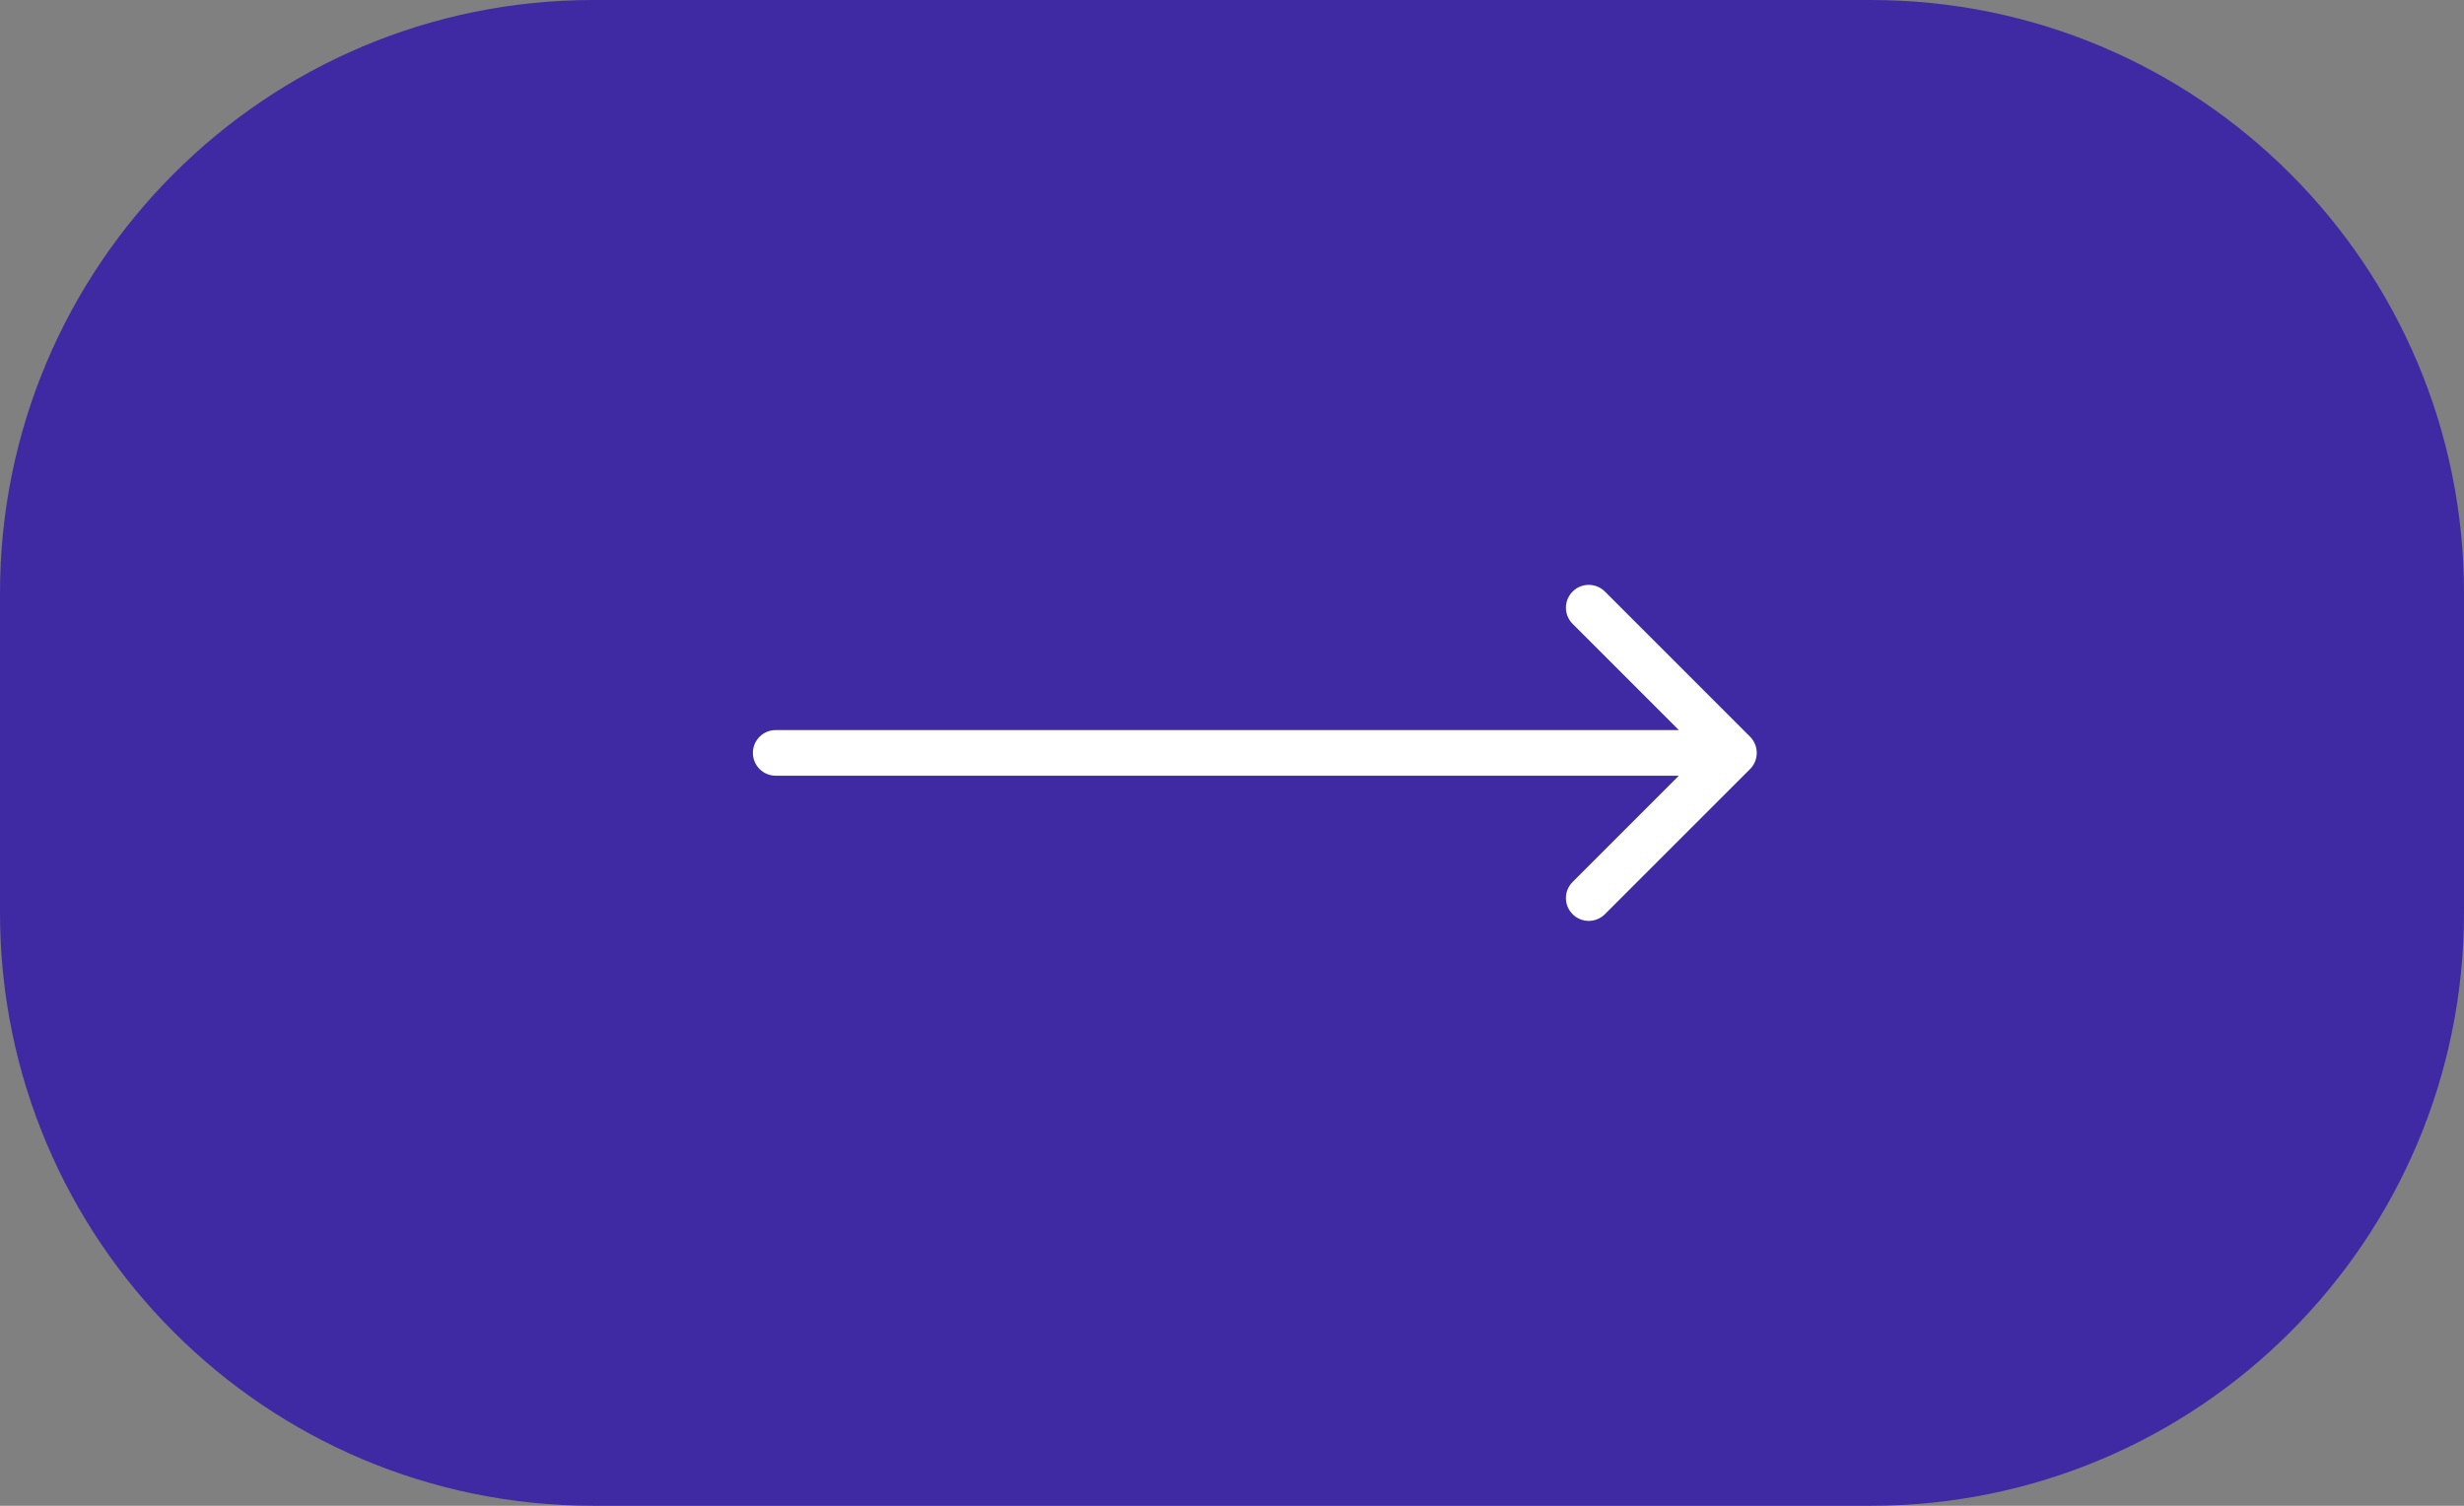 <svg width="54" height="33" viewBox="0 0 54 33" fill="none" xmlns="http://www.w3.org/2000/svg">
<rect x="0" y="0" width="54" height="33" fill="#808080" stroke="none"/>
<path d="M54 20C54 27.18 48.18 33 41 33L13 33C5.82 33 -5.08827e-07 27.18 -1.1365e-06 20L-1.74846e-06 13C-2.37613e-06 5.82 5.82 4.212e-06 13 3.58433e-06L41 1.1365e-06C48.18 5.08827e-07 54 5.82 54 13L54 20Z" fill="#402AA4"/>
<path d="M38.354 16.854C38.549 16.658 38.549 16.342 38.354 16.146L35.172 12.964C34.976 12.769 34.66 12.769 34.465 12.964C34.269 13.16 34.269 13.476 34.465 13.672L37.293 16.5L34.465 19.328C34.269 19.524 34.269 19.84 34.465 20.035C34.66 20.231 34.976 20.231 35.172 20.035L38.354 16.854ZM17 16C16.724 16 16.5 16.224 16.5 16.5C16.5 16.776 16.724 17 17 17L17 16ZM38 16L17 16L17 17L38 17L38 16Z" fill="white"/>
</svg>
